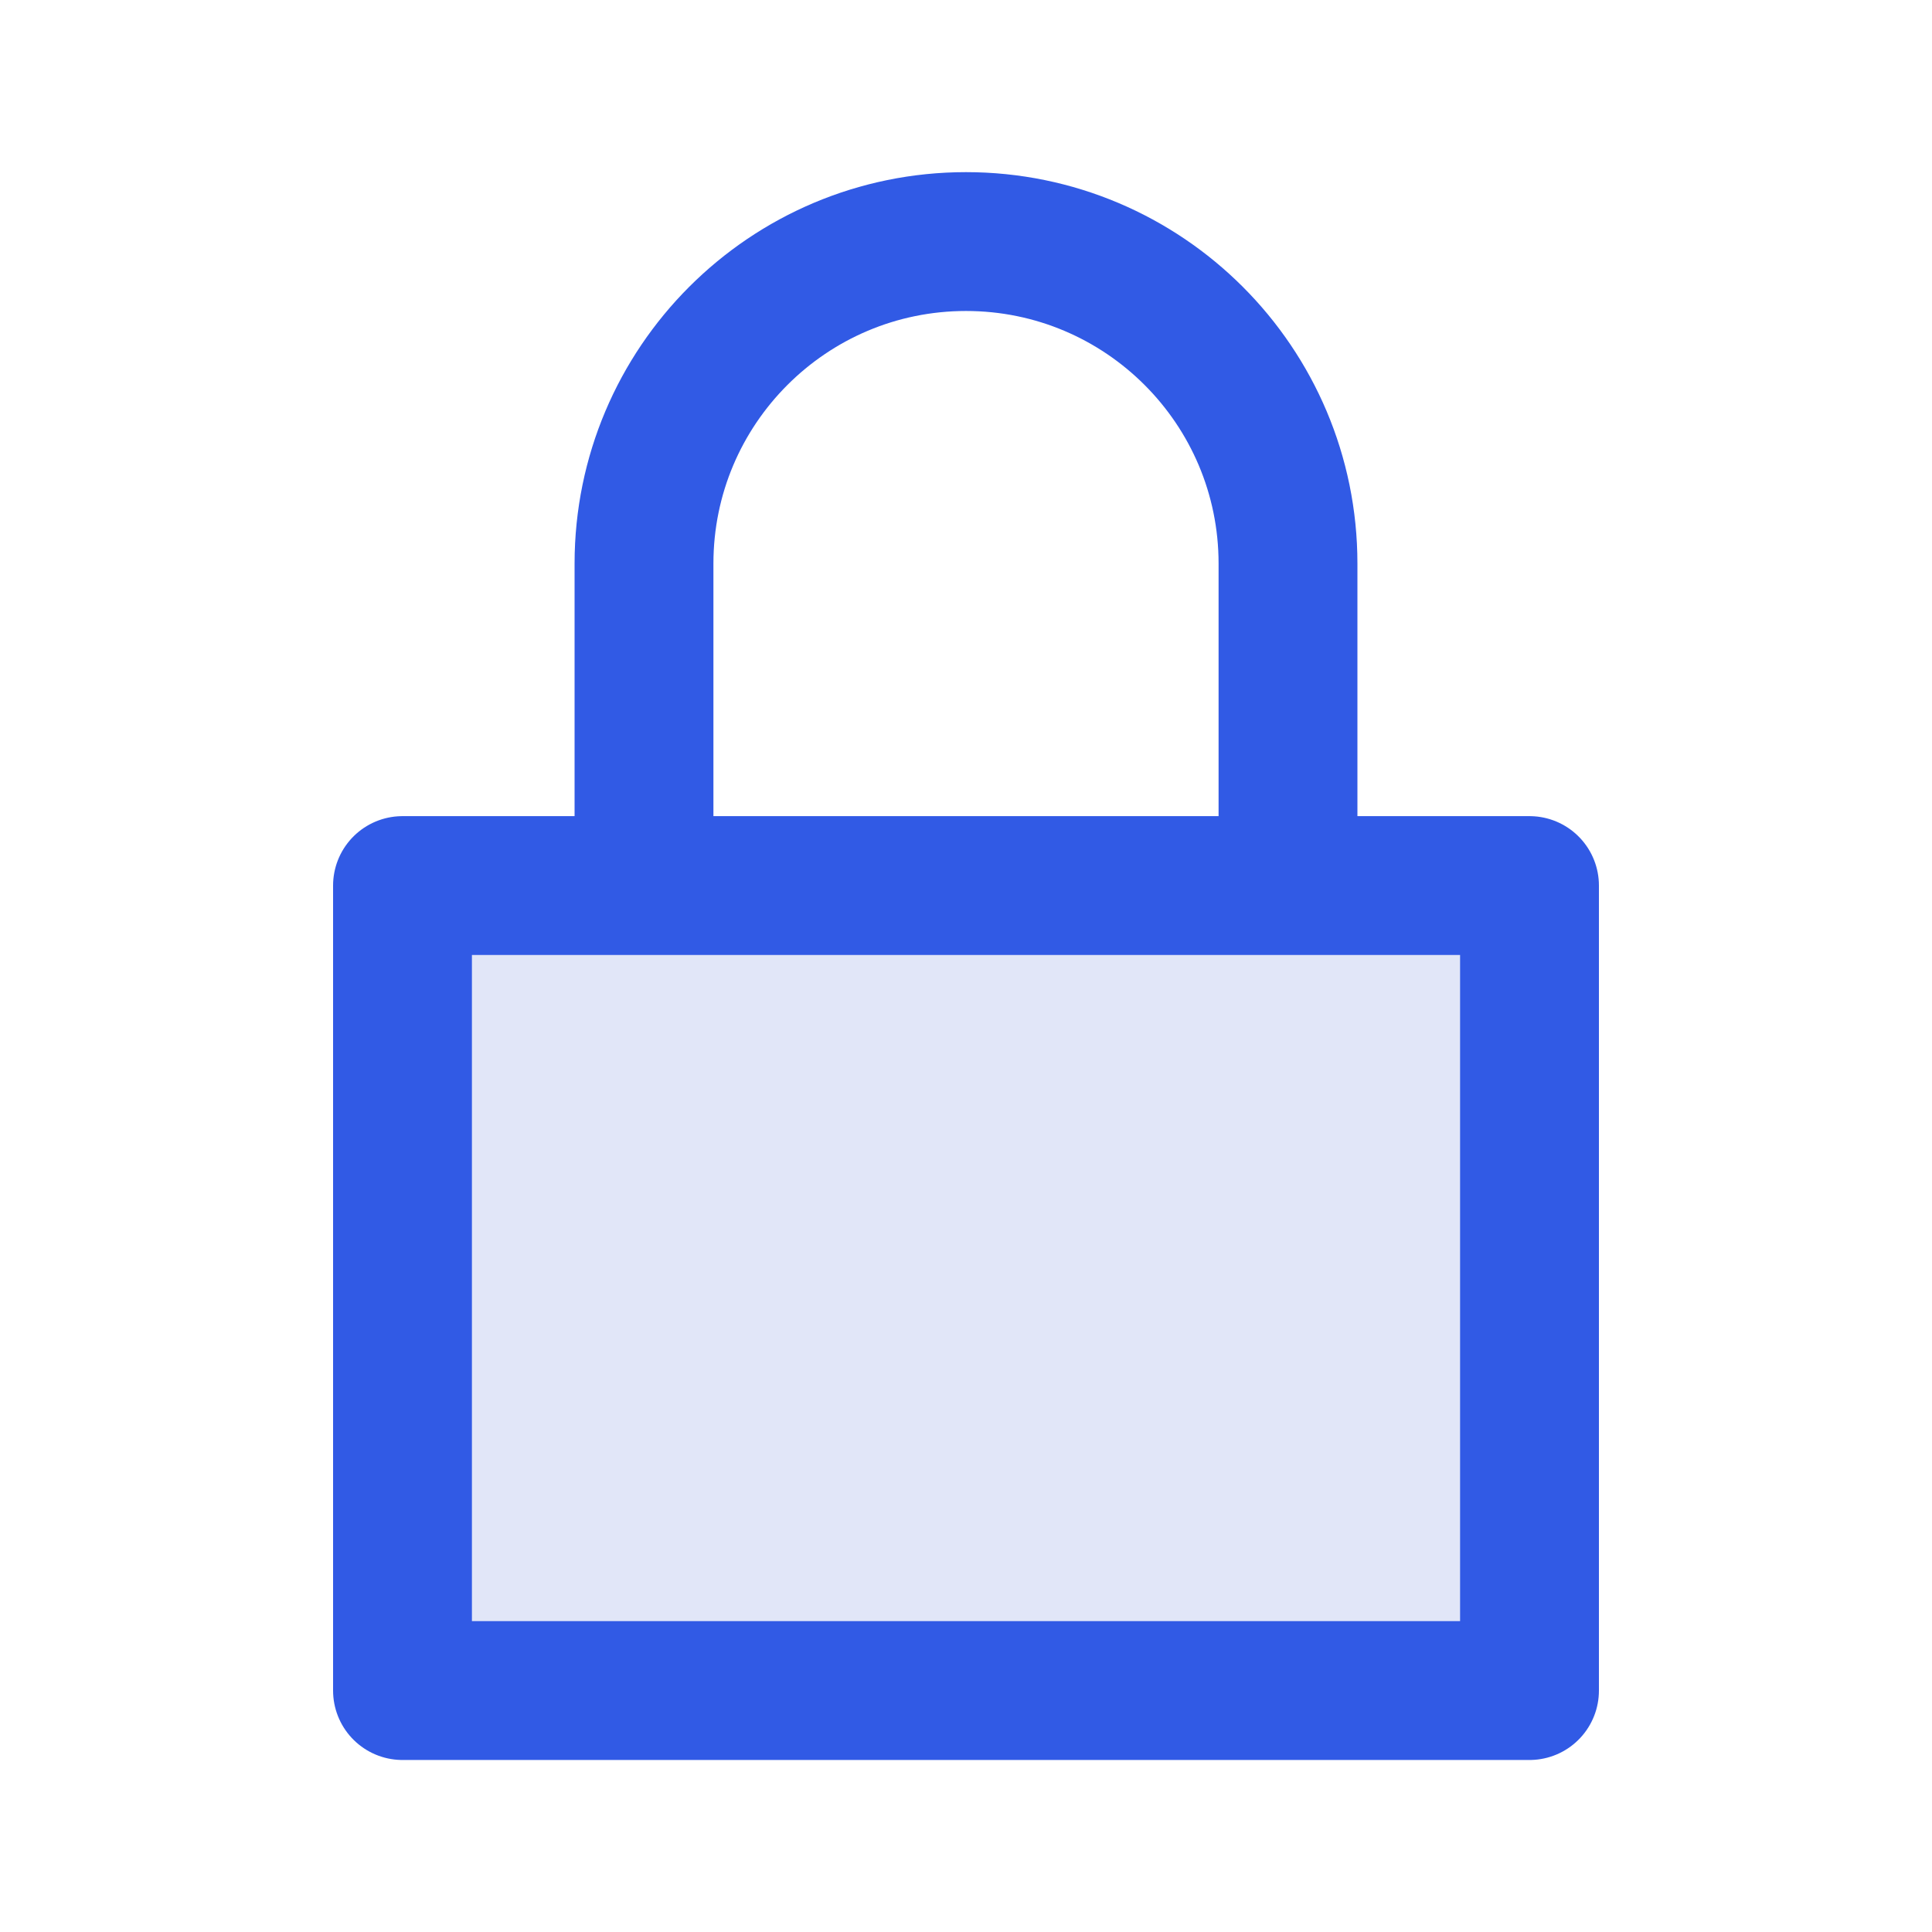 <svg width="30" height="30" viewBox="0 0 30 30" fill="none" xmlns="http://www.w3.org/2000/svg">
<path opacity="0.15" d="M6.25 13.751H23.75V26.251H6.25V13.751Z" fill="#395CD3"/>
<path d="M10 13.751V8.751C10 5.99 12.239 3.751 15 3.751C17.761 3.751 20 5.99 20 8.751V13.751M6.25 13.751H23.75V26.251H6.25V13.751Z" stroke="#315AE5" stroke-width="2.156" stroke-linejoin="round"/>
</svg>



